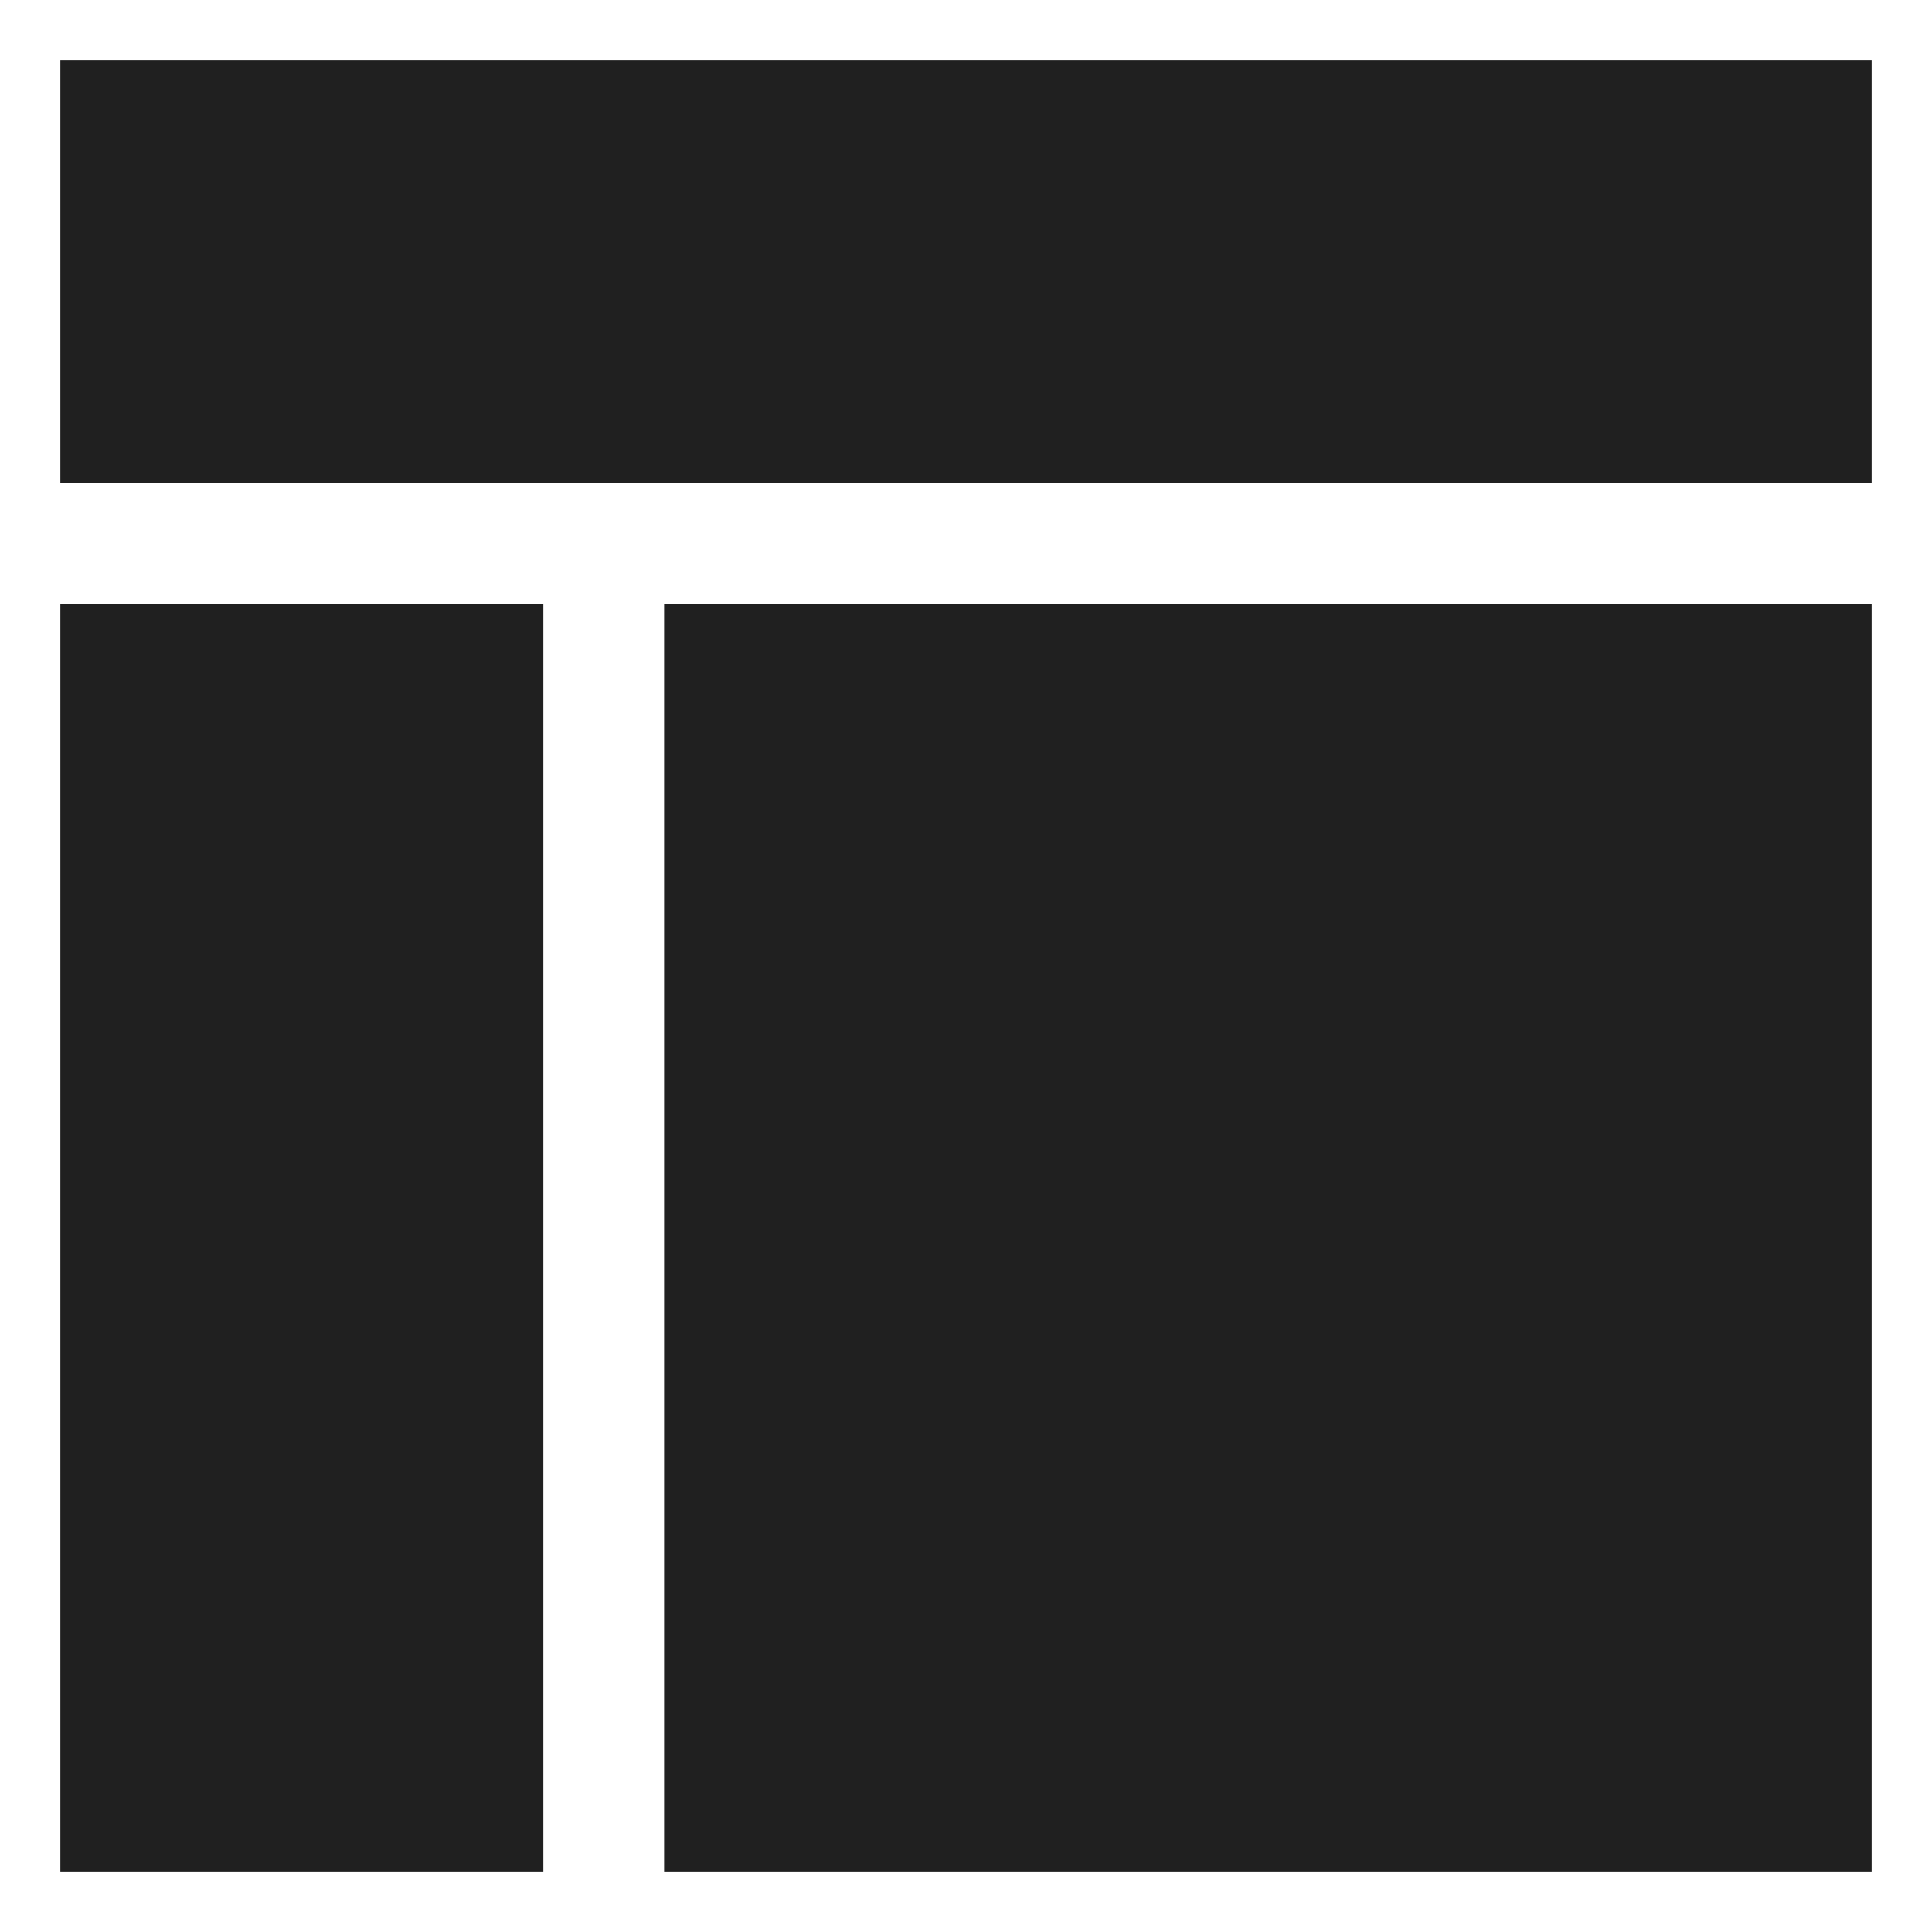 <svg xmlns="http://www.w3.org/2000/svg" viewBox="0 0 64 64" aria-labelledby="title" aria-describedby="desc"><path data-name="layer1" fill="#202020" d="M2 2h60v14H2z"/><path data-name="layer2" fill="#202020" d="M22 20h40v42H22z"/><path data-name="layer1" fill="#202020" d="M2 20h16v42H2z"/></svg>
